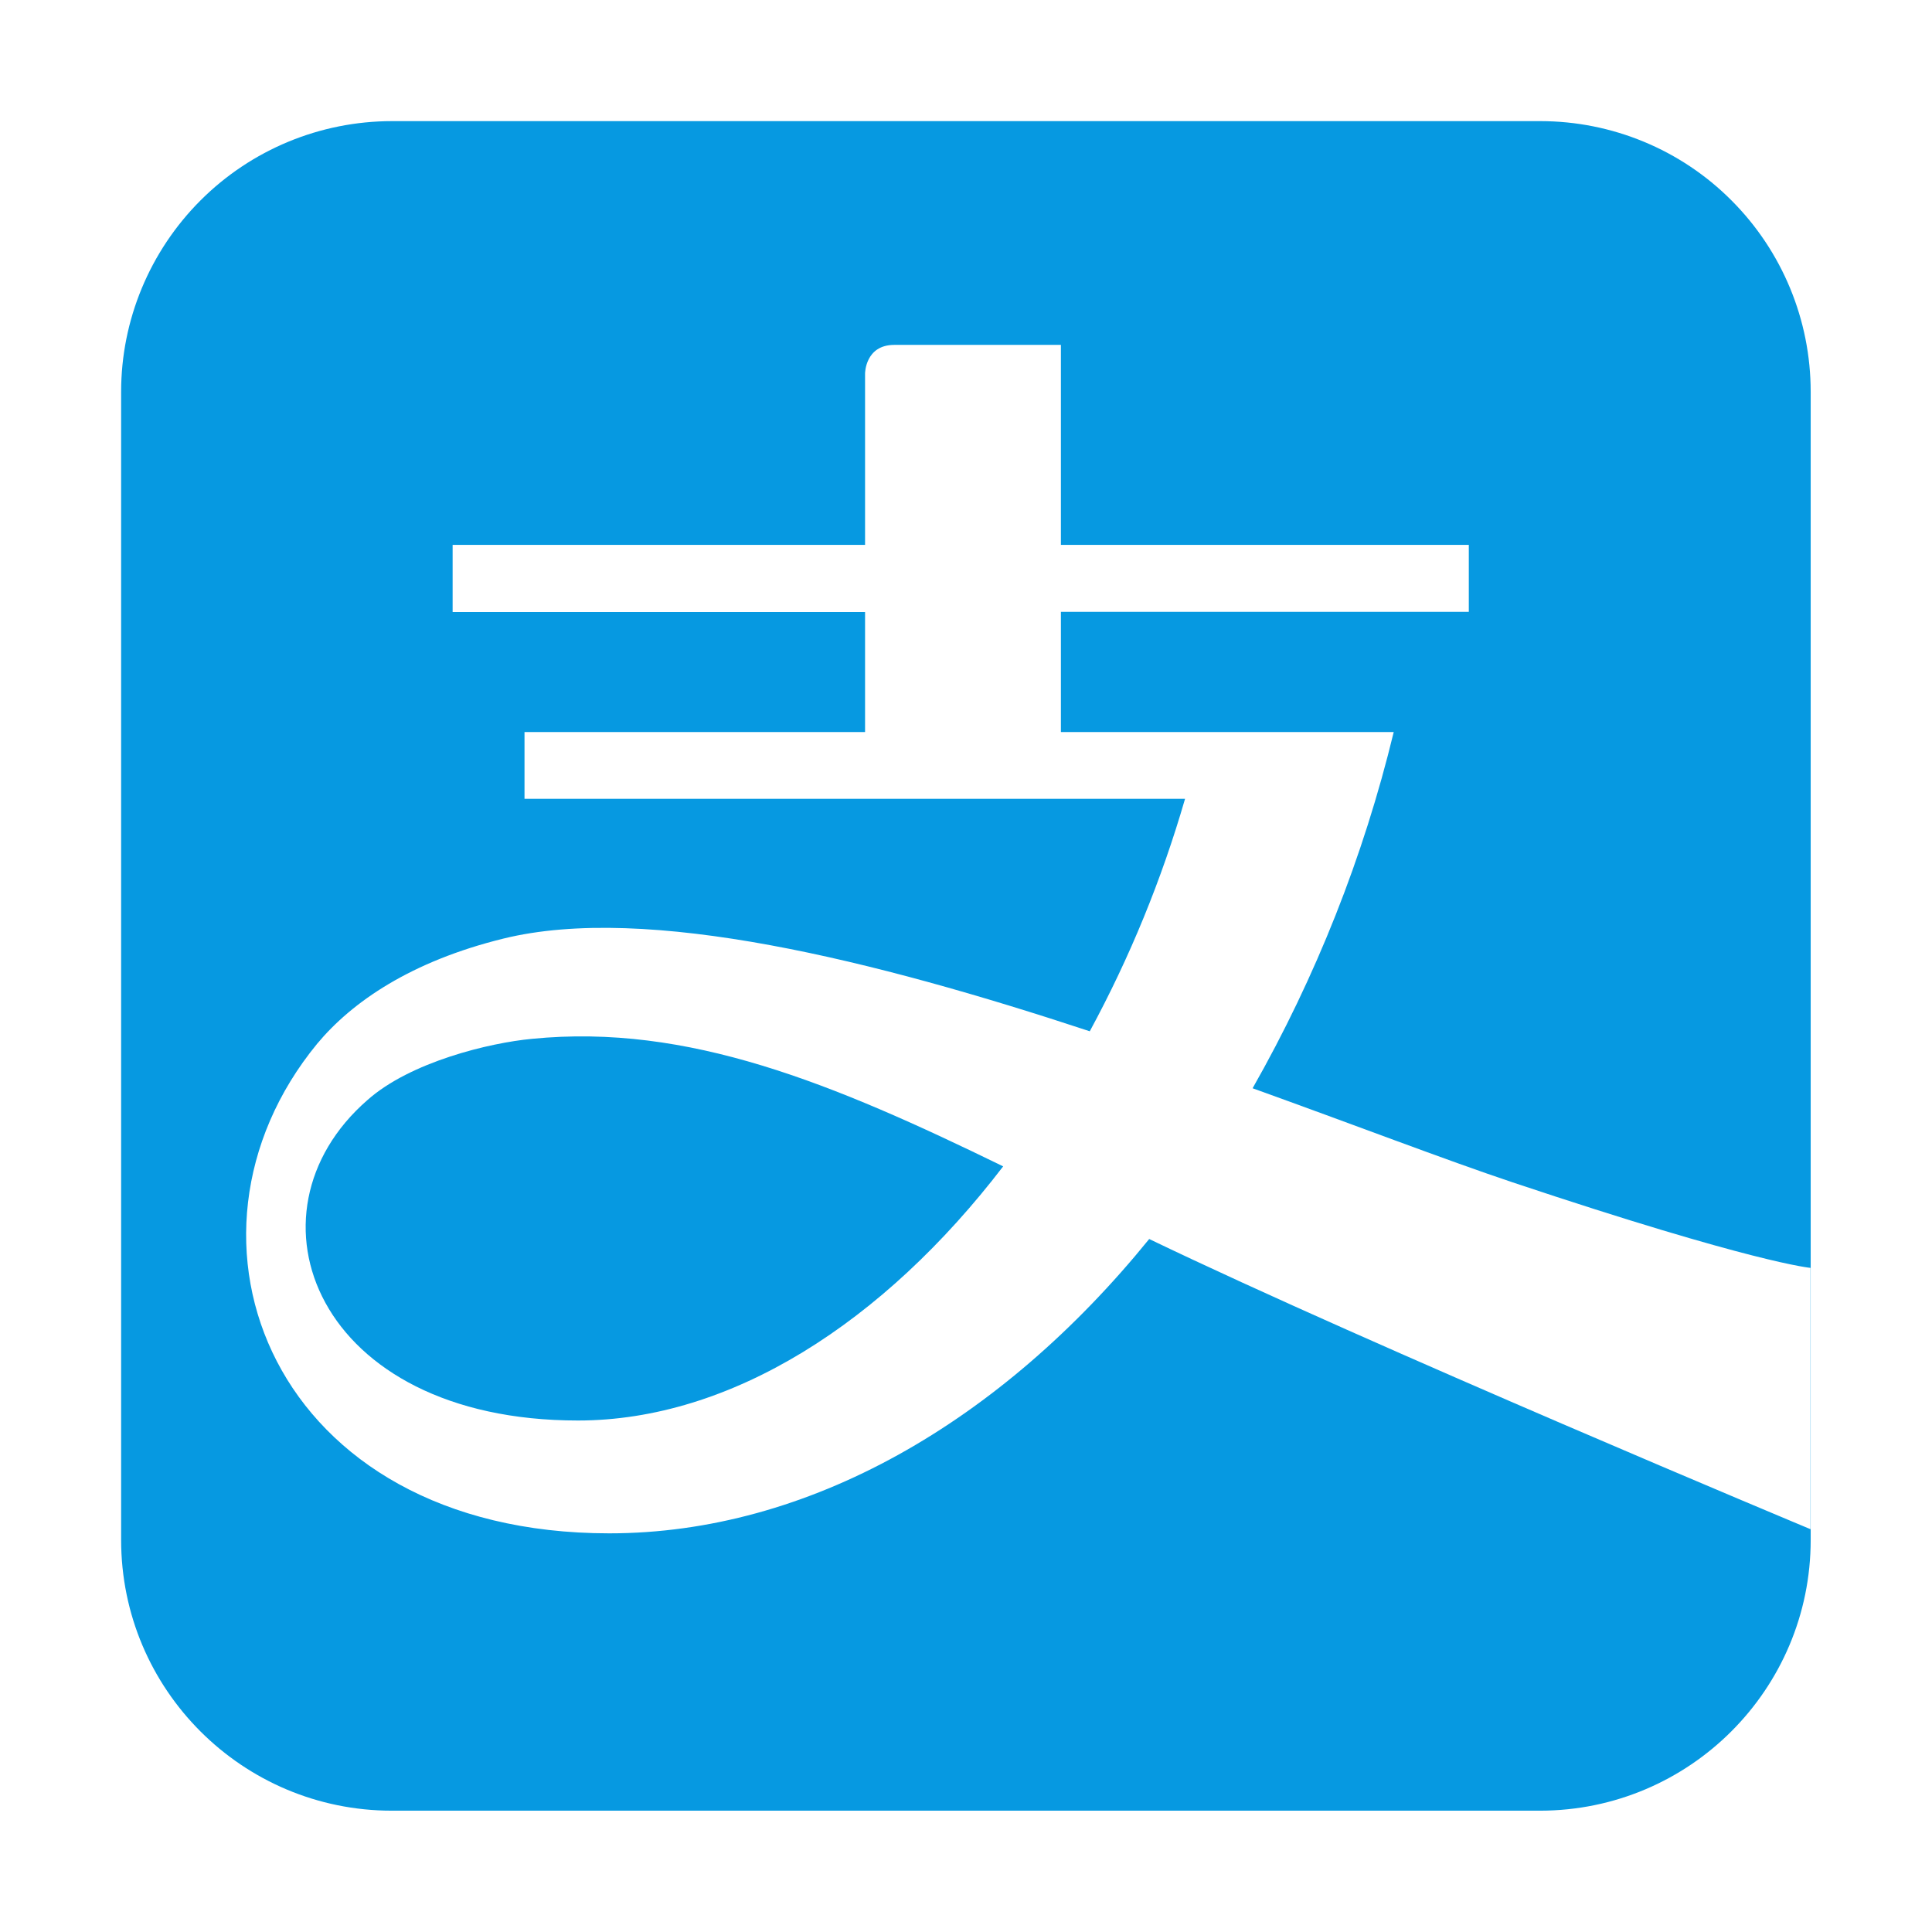 <?xml version="1.0" standalone="no"?><!DOCTYPE svg PUBLIC "-//W3C//DTD SVG 1.1//EN" "http://www.w3.org/Graphics/SVG/1.1/DTD/svg11.dtd"><svg t="1495965886592" class="icon" style="" viewBox="0 0 1024 1024" version="1.1" xmlns="http://www.w3.org/2000/svg" p-id="1332" xmlns:xlink="http://www.w3.org/1999/xlink" width="200" height="200"><defs><style type="text/css"></style></defs><path d="M282 550.6c-22.5 2.1-64.5 12.2-87.3 32.5-68.9 60-27.6 169.8 111.6 169.8 81 0 161.9-51.8 225.4-134.7-90.4-44.1-167-75.8-249.7-67.6z" fill="#0699E1" p-id="1333"></path><path d="M816.4 64.2H207.8c-38.1 0-74.6 15.1-101.5 42-26.9 26.9-42.1 63.4-42.1 101.4v608.6c0 79.3 64.3 143.5 143.5 143.5h608.6c79.2-0.1 143.4-64.3 143.4-143.5V207.6c0-38-15.1-74.5-42-101.4-26.8-26.9-63.3-42-101.3-42z m143.2 746.3s-232.7-97.1-350.5-153.8c-78.8 97.1-180.7 156-286.2 156-178.7 0-239.4-156.5-154.8-259.5 18.5-22.2 49.8-43.7 98.6-55.7 76.1-18.8 197.3 11.6 310.9 49.1 21.2-39.1 38.1-80.4 50.5-123.2H278V388h180.5v-63.6H239.9v-35.6h218.6V198s0-15.2 15.5-15.2h88.3v106h216.2v35.5H562.3V388h176.4c-16 66.1-41.2 129.7-74.8 188.8 53.7 19.3 101.8 37.8 137.6 49.8C930.4 669.7 959.8 672 959.6 672v138.5z" fill="#0699E1" p-id="1334"></path></svg>